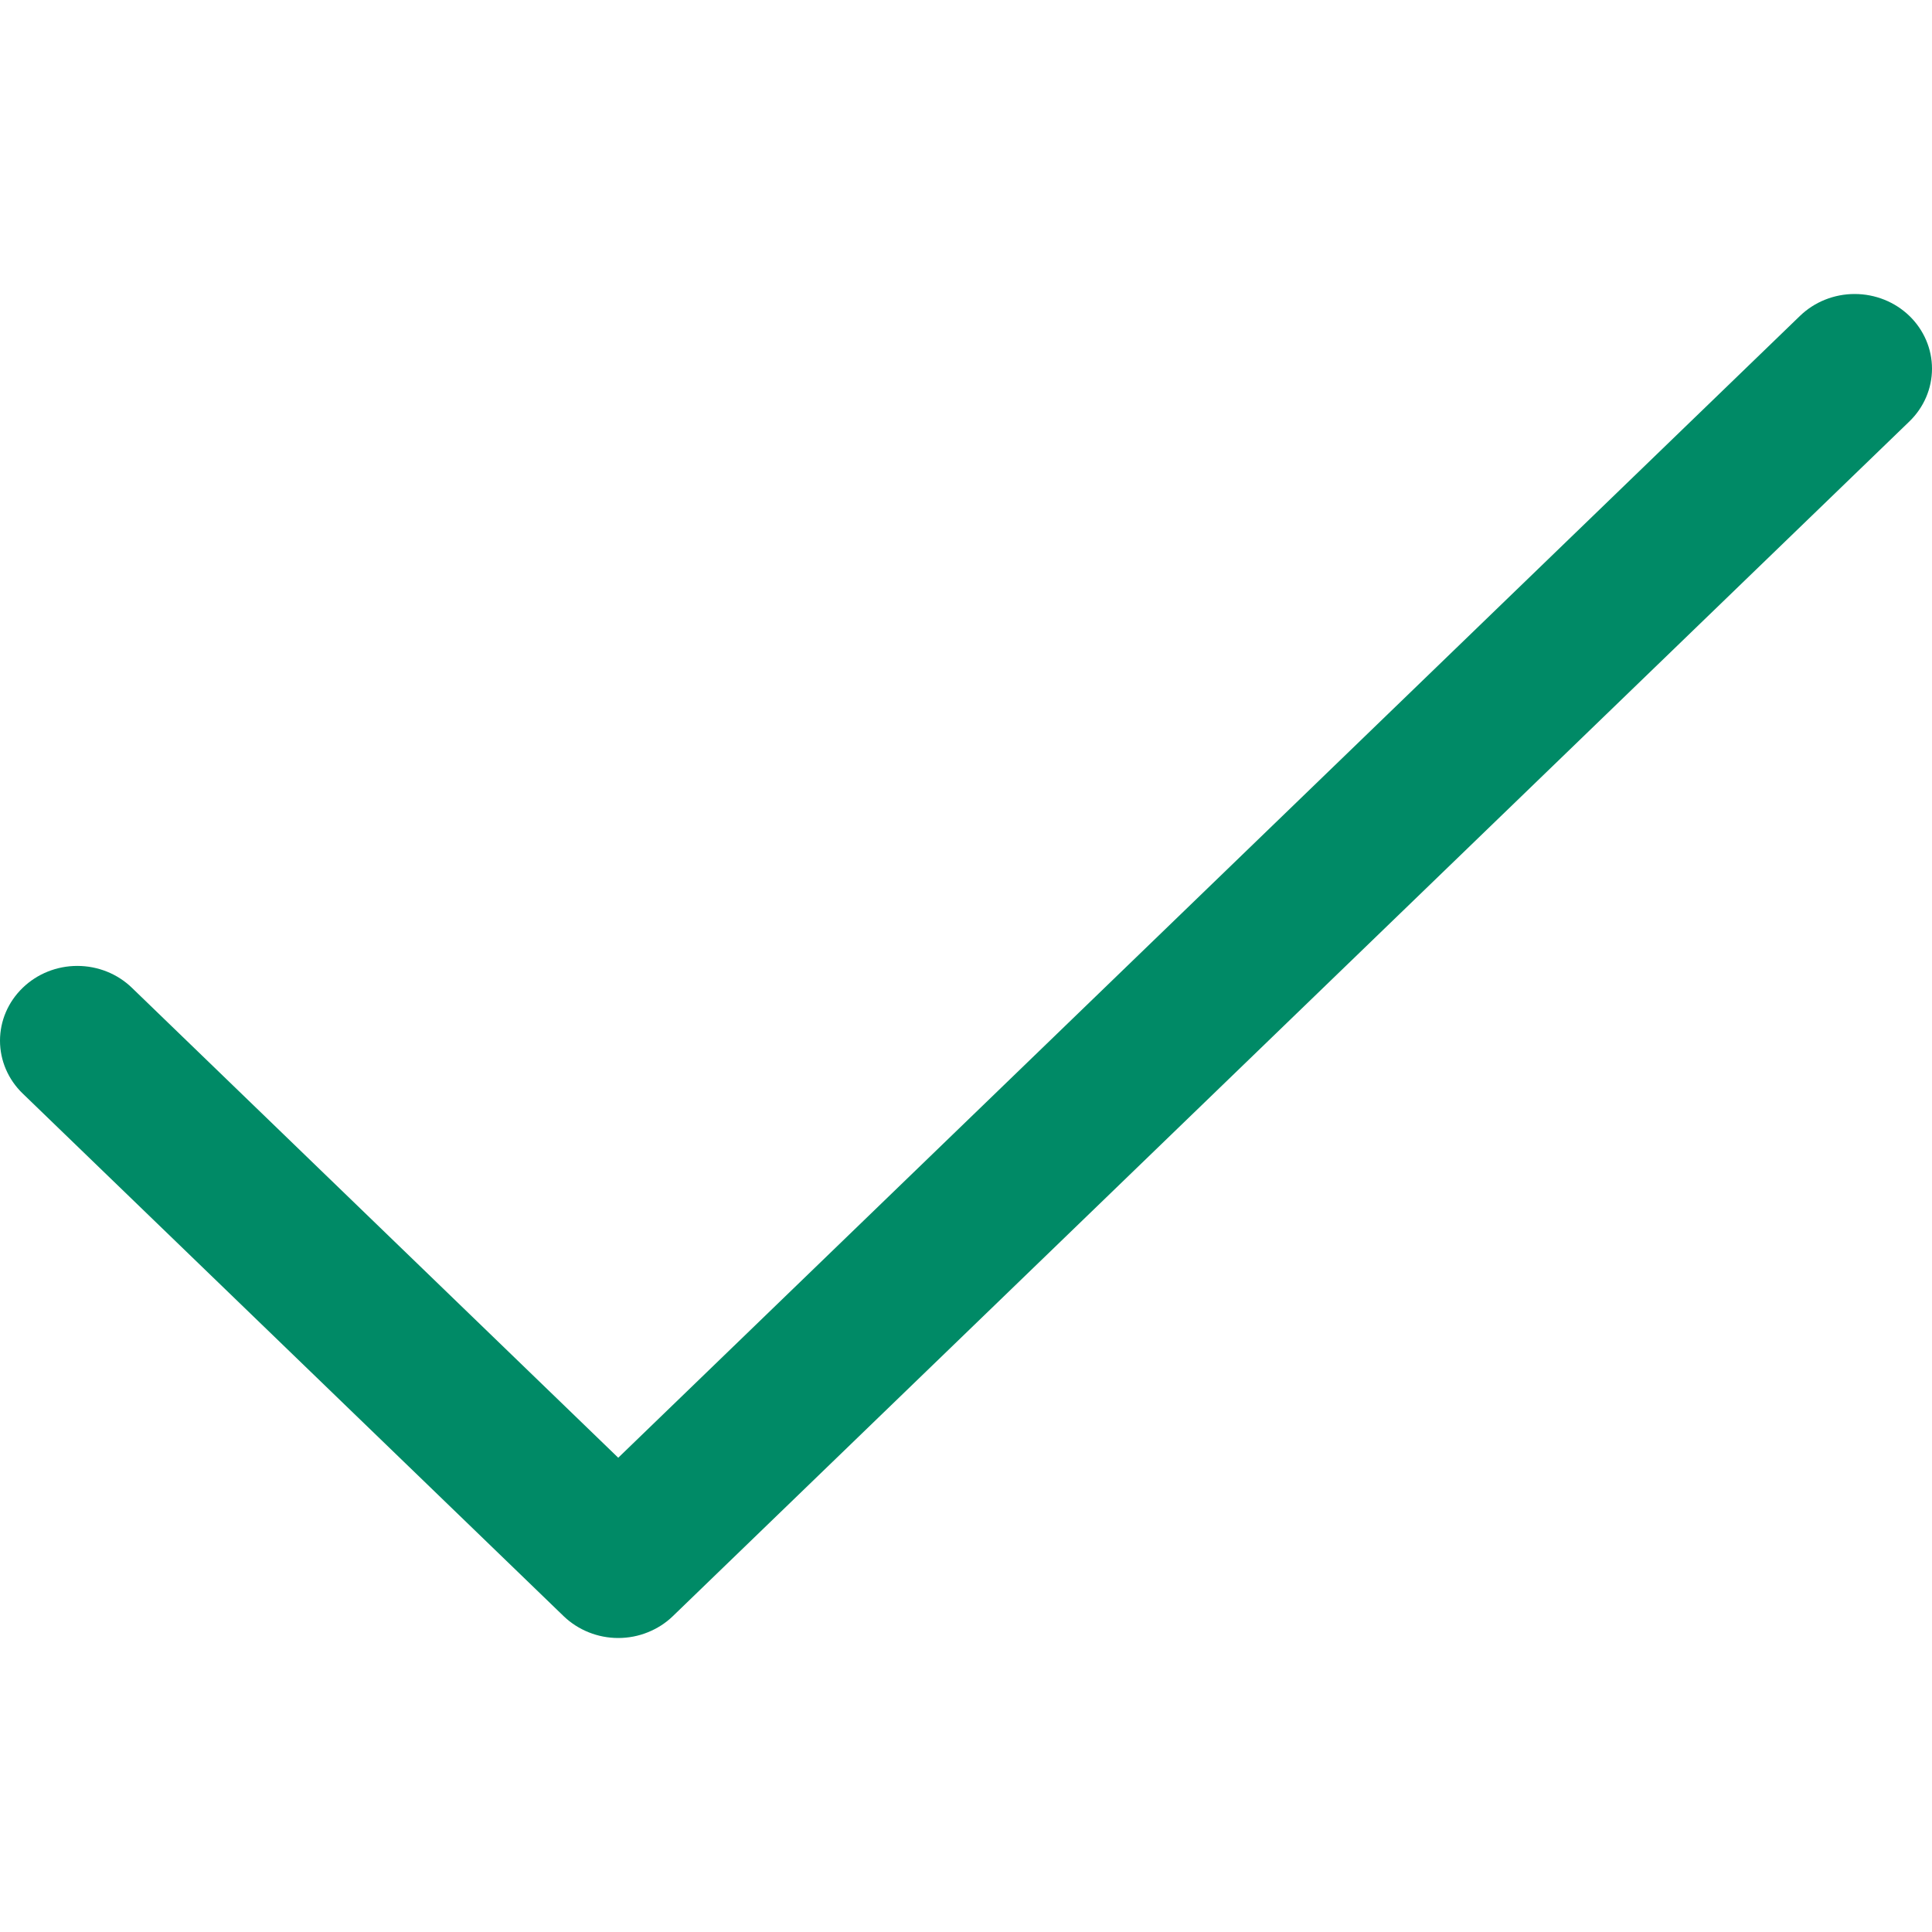 <svg width="30" height="30" viewBox="0 0 23 16" fill="none" xmlns="http://www.w3.org/2000/svg">
<path d="M22.73 1.518L8.011 15.739C7.926 15.822 7.824 15.887 7.712 15.932C7.601 15.977 7.481 16 7.36 16C7.239 16 7.12 15.977 7.008 15.932C6.896 15.887 6.795 15.822 6.709 15.739L0.27 9.518C0.097 9.351 0 9.125 0 8.889C0 8.653 0.097 8.427 0.27 8.26C0.442 8.093 0.676 7.999 0.92 7.999C1.165 7.999 1.399 8.093 1.571 8.26L7.36 13.854L21.429 0.26C21.601 0.094 21.835 -1.7573e-09 22.079 0C22.324 1.75731e-09 22.558 0.094 22.73 0.26C22.903 0.427 23 0.653 23 0.889C23 1.125 22.903 1.351 22.73 1.518Z" fill="#008A66"/>
</svg>

